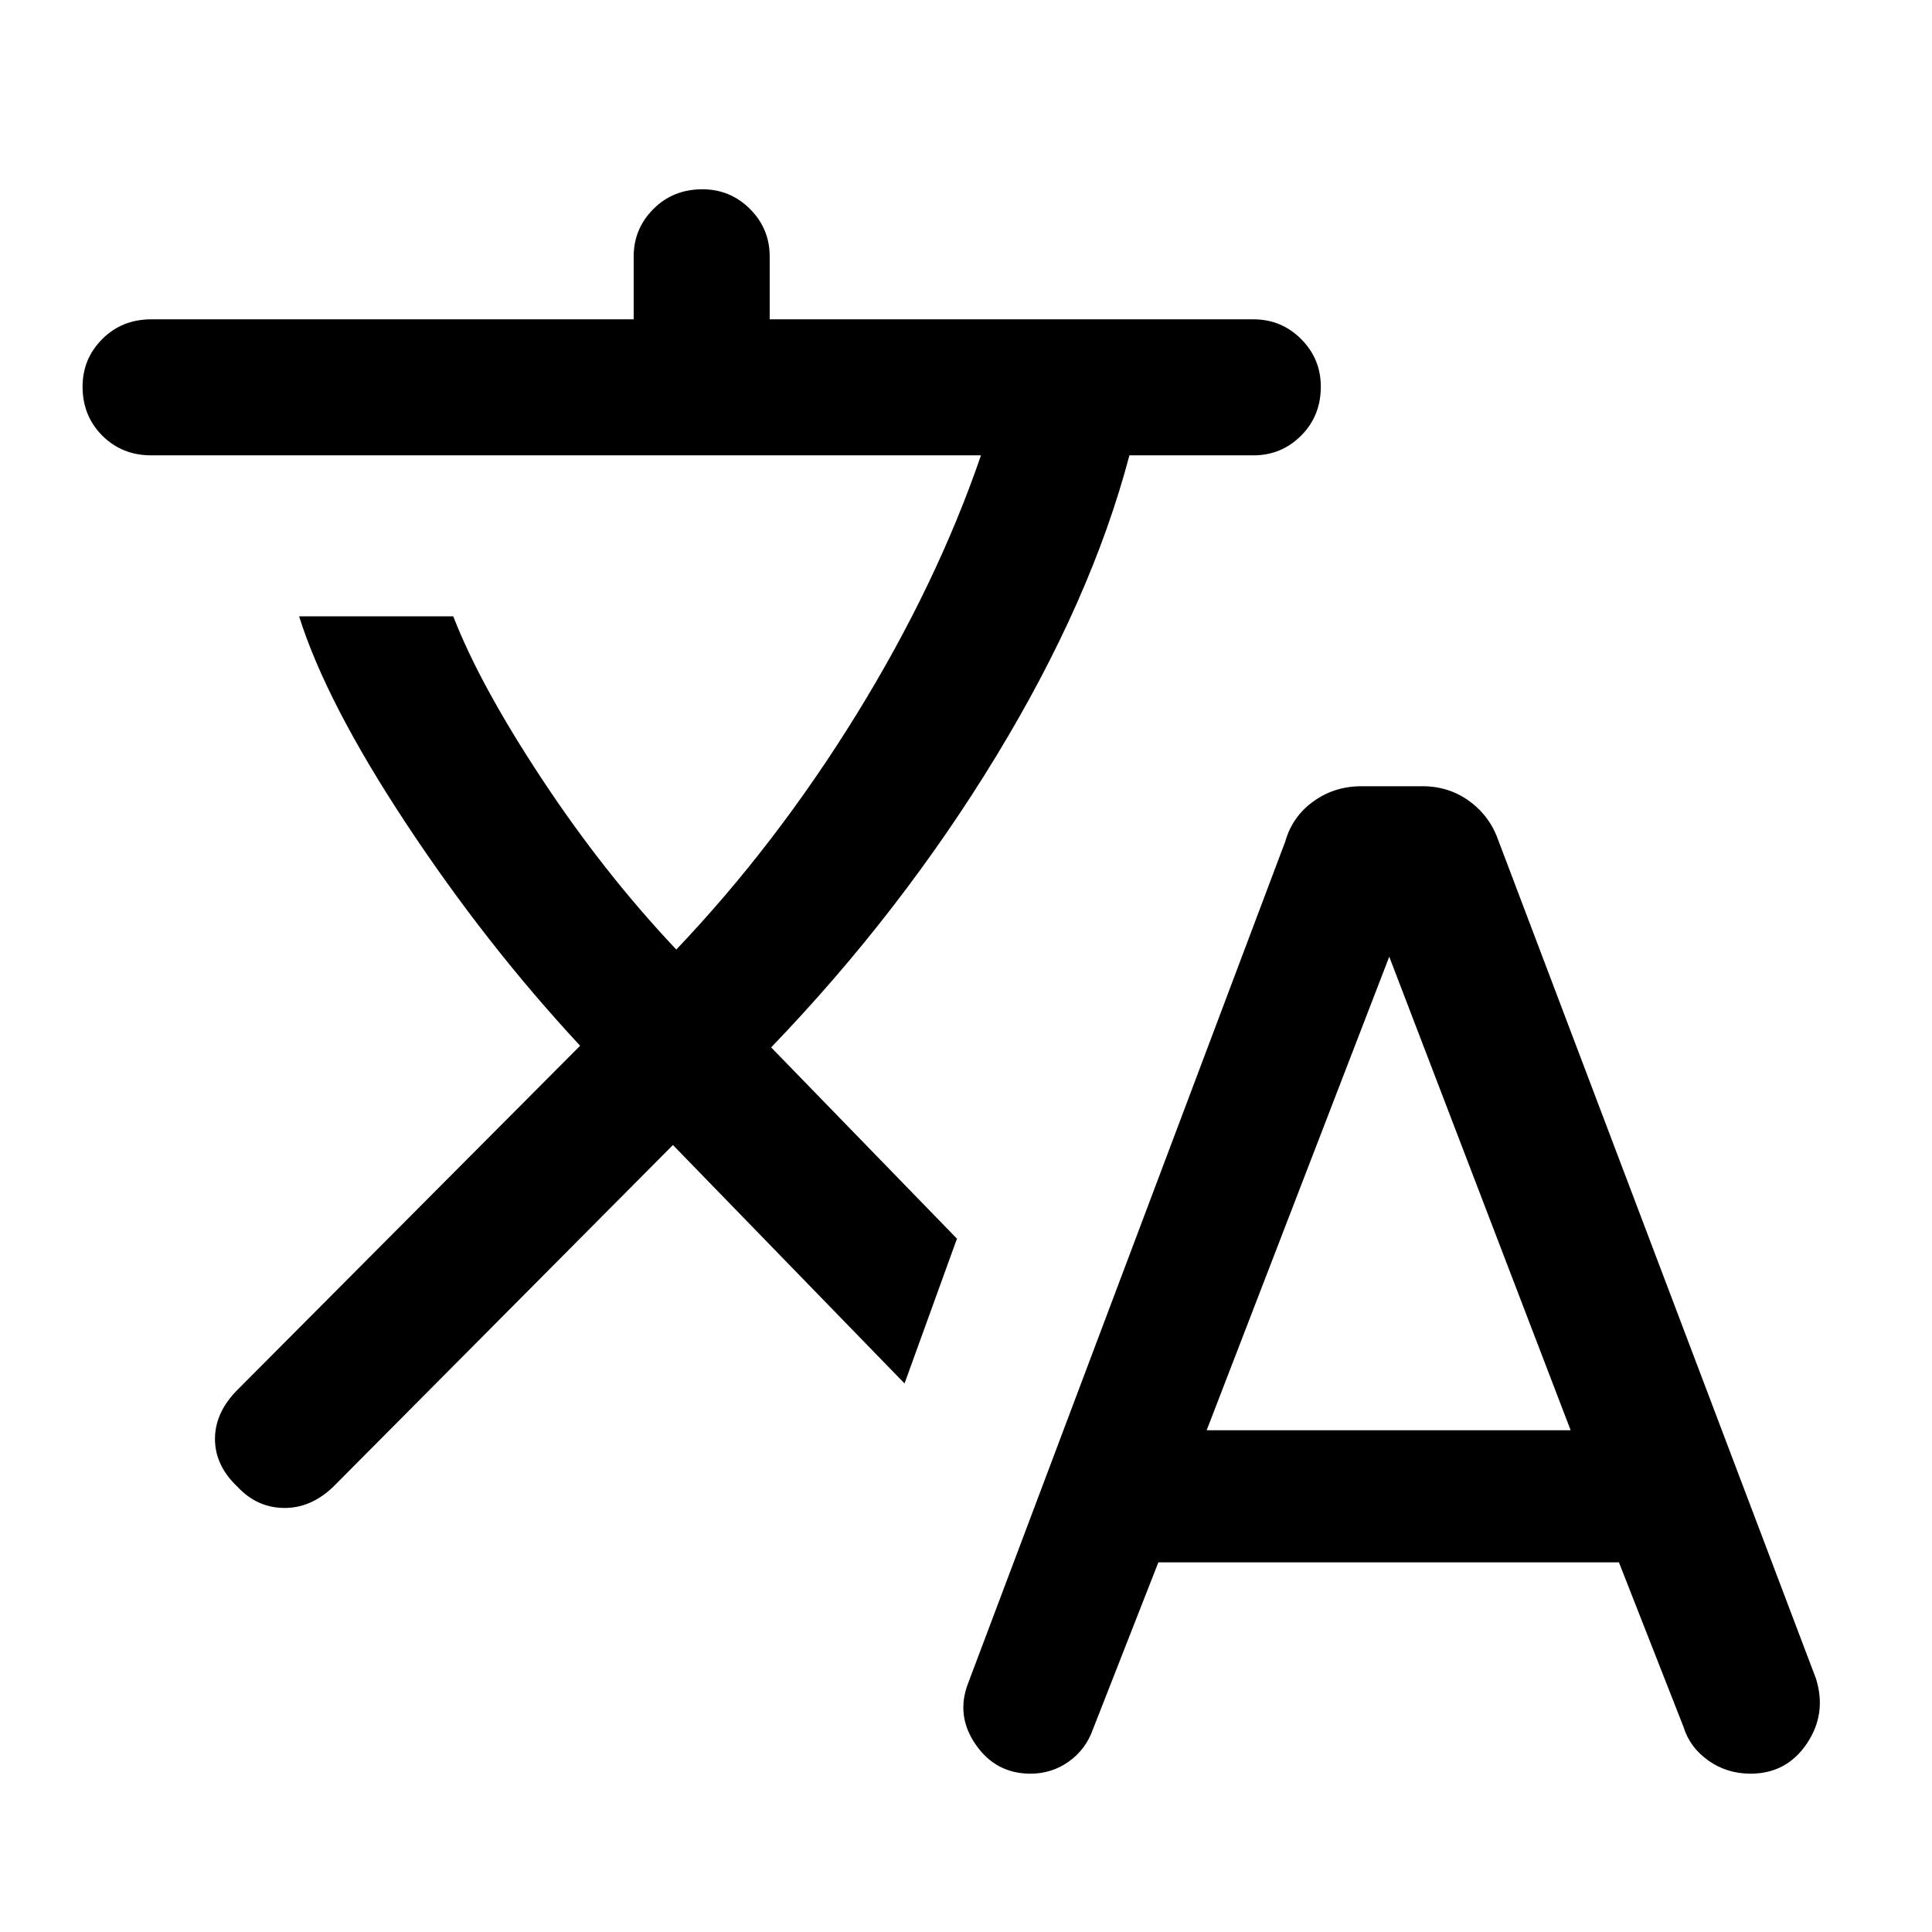 <svg xmlns="http://www.w3.org/2000/svg" height="40" viewBox="0 -960 960 960" width="40"><path d="m575.59-183.69-32.46 82.82q-3.57 10.15-12.04 16.18-8.48 6.02-19.04 6.02-17.23 0-27.23-14.46t-3.74-30.56l157.59-418.26q3.51-12.31 13.95-19.84 10.43-7.54 23.94-7.54h30.23q13.26 0 23.49 7.54 10.23 7.53 14.41 19.84l157.59 415.87q5.59 17.49-4.47 32.45-10.07 14.96-27.97 14.96-11.76 0-20.97-6.52-9.2-6.53-12.31-16.63l-32.13-81.87H575.59ZM334.38-391.05 165.49-221.13q-11.16 10.62-24.49 10.42-13.33-.19-22.9-10.42-11.28-10.61-11.28-23.86 0-13.24 11.28-24.52l170.16-170.87q-46.8-50.34-86.46-110.42-39.67-60.07-53.18-102.94h76.61q13.08 33.87 43.97 80.7 30.9 46.84 66.85 84.86 49.64-52.18 89.5-116.77t61.89-128.79H75.16q-14.54 0-24.34-9.8-9.79-9.79-9.79-24.33 0-13.87 9.79-23.67 9.8-9.79 24.34-9.79h239.71v-31.16q0-13.87 9.8-23.66 9.79-9.8 24.33-9.8 13.87 0 23.67 9.8 9.79 9.79 9.79 23.66v31.16h240.38q13.88 0 23.67 9.79 9.8 9.8 9.8 23.67 0 14.54-9.8 24.33-9.79 9.8-23.67 9.8H561.2q-18.89 71.69-66.09 149.29-47.19 77.6-111.93 144.89l92.33 95.05-26.05 71.94-115.08-118.48Zm265.21 141.72h180.85l-90.13-235.29-90.72 235.29Z"/></svg>